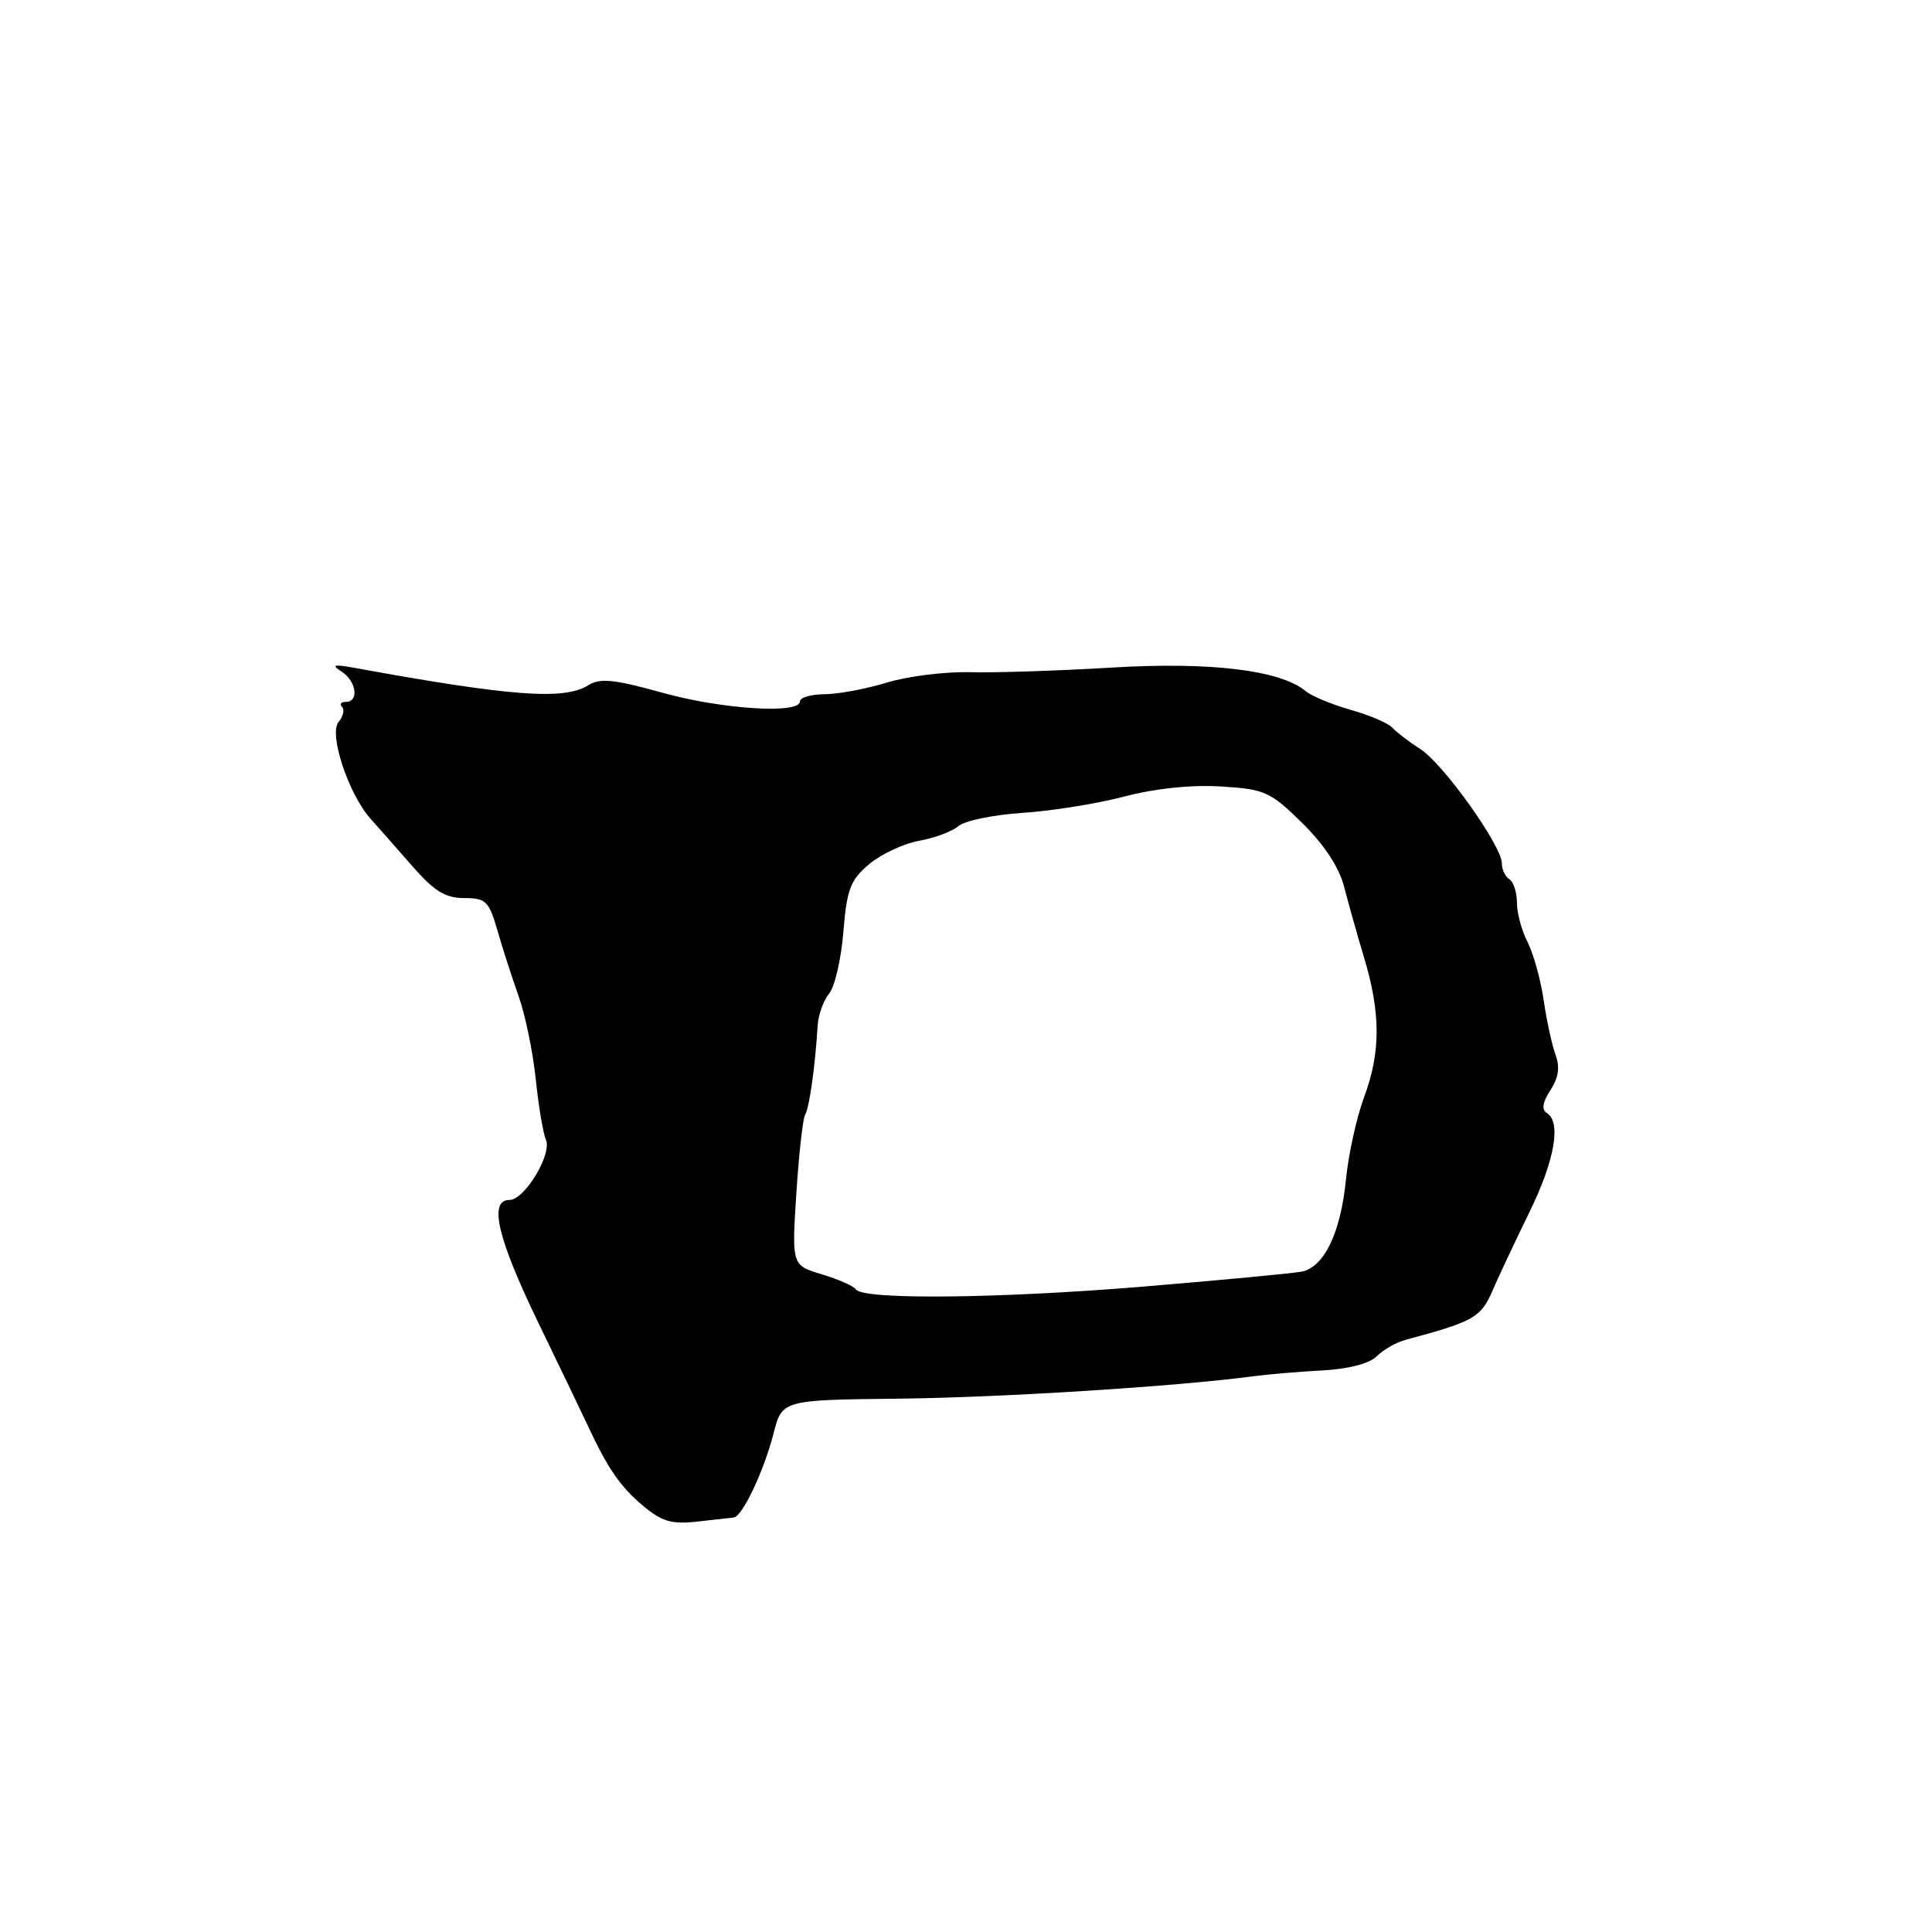 <?xml version="1.0" encoding="UTF-8" standalone="no"?>
<!DOCTYPE svg PUBLIC "-//W3C//DTD SVG 1.1//EN" "http://www.w3.org/Graphics/SVG/1.1/DTD/svg11.dtd" >
<svg xmlns="http://www.w3.org/2000/svg" xmlns:xlink="http://www.w3.org/1999/xlink" version="1.1" viewBox="0 0 256 256">
 <g >
 <path fill="currentColor"
d=" M 97.22 201.08 C 98.36 200.96 101.21 194.95 102.48 190.00 C 103.63 185.50 103.63 185.50 119.07 185.33 C 132.67 185.18 155.86 183.72 166.00 182.37 C 167.93 182.11 172.05 181.76 175.18 181.59 C 178.67 181.41 181.46 180.68 182.43 179.71 C 183.30 178.84 185.02 177.86 186.26 177.53 C 195.26 175.12 196.23 174.57 197.75 171.05 C 198.59 169.10 200.80 164.42 202.64 160.65 C 206.02 153.76 206.91 148.68 204.95 147.47 C 204.24 147.03 204.41 146.02 205.44 144.45 C 206.51 142.82 206.72 141.39 206.13 139.80 C 205.66 138.53 204.94 135.26 204.54 132.51 C 204.14 129.77 203.17 126.31 202.40 124.81 C 201.63 123.32 201.00 120.98 201.00 119.61 C 201.00 118.24 200.55 116.84 200.00 116.50 C 199.45 116.16 199.00 115.21 199.00 114.39 C 199.00 112.07 191.25 101.20 188.21 99.26 C 186.72 98.31 185.05 97.03 184.50 96.43 C 183.95 95.82 181.47 94.76 179.00 94.07 C 176.53 93.37 173.82 92.25 173.00 91.57 C 169.63 88.79 160.39 87.67 147.28 88.46 C 140.25 88.88 131.80 89.16 128.50 89.07 C 125.20 88.99 120.25 89.61 117.50 90.45 C 114.75 91.29 111.04 91.98 109.25 91.99 C 107.46 92.00 106.00 92.42 106.00 92.94 C 106.00 94.65 95.64 93.99 87.69 91.77 C 81.38 90.01 79.51 89.82 77.95 90.80 C 74.75 92.80 67.72 92.28 47.00 88.50 C 44.20 87.99 43.85 88.09 45.25 88.98 C 47.22 90.24 47.62 93.00 45.83 93.00 C 45.19 93.00 44.96 93.30 45.32 93.66 C 45.69 94.02 45.48 94.92 44.86 95.67 C 43.54 97.26 46.18 105.22 49.11 108.50 C 50.10 109.60 52.57 112.41 54.62 114.75 C 57.52 118.08 59.02 119.00 61.50 119.00 C 64.38 119.00 64.79 119.40 65.90 123.25 C 66.57 125.59 67.84 129.53 68.72 132.00 C 69.60 134.47 70.62 139.43 70.99 143.00 C 71.36 146.57 71.97 150.18 72.33 151.00 C 73.19 152.91 69.52 159.00 67.51 159.00 C 64.71 159.00 65.91 164.08 71.39 175.39 C 74.35 181.50 77.29 187.62 77.93 189.00 C 80.53 194.57 82.19 196.98 85.14 199.47 C 87.69 201.61 88.98 202.00 92.37 201.62 C 94.64 201.36 96.83 201.12 97.22 201.08 Z  M 113.40 170.84 C 113.13 170.41 111.11 169.52 108.91 168.86 C 104.91 167.66 104.91 167.66 105.52 158.13 C 105.86 152.88 106.38 148.19 106.69 147.69 C 107.24 146.80 108.03 141.19 108.34 135.90 C 108.43 134.48 109.11 132.57 109.86 131.66 C 110.61 130.76 111.46 127.08 111.75 123.48 C 112.21 117.83 112.67 116.61 115.17 114.51 C 116.76 113.17 119.73 111.78 121.78 111.41 C 123.83 111.05 126.17 110.17 127.00 109.46 C 127.83 108.75 131.65 107.96 135.50 107.71 C 139.35 107.46 145.43 106.48 149.00 105.54 C 153.06 104.47 157.85 103.97 161.76 104.21 C 167.60 104.57 168.31 104.89 172.54 109.04 C 175.45 111.90 177.43 114.90 178.10 117.49 C 178.67 119.70 179.87 123.97 180.78 127.00 C 182.96 134.28 182.95 139.46 180.76 145.35 C 179.76 148.02 178.67 152.97 178.34 156.35 C 177.65 163.33 175.46 167.89 172.51 168.49 C 171.40 168.72 161.95 169.61 151.50 170.48 C 132.14 172.08 114.27 172.25 113.40 170.84 Z "/>
</g>
</svg>